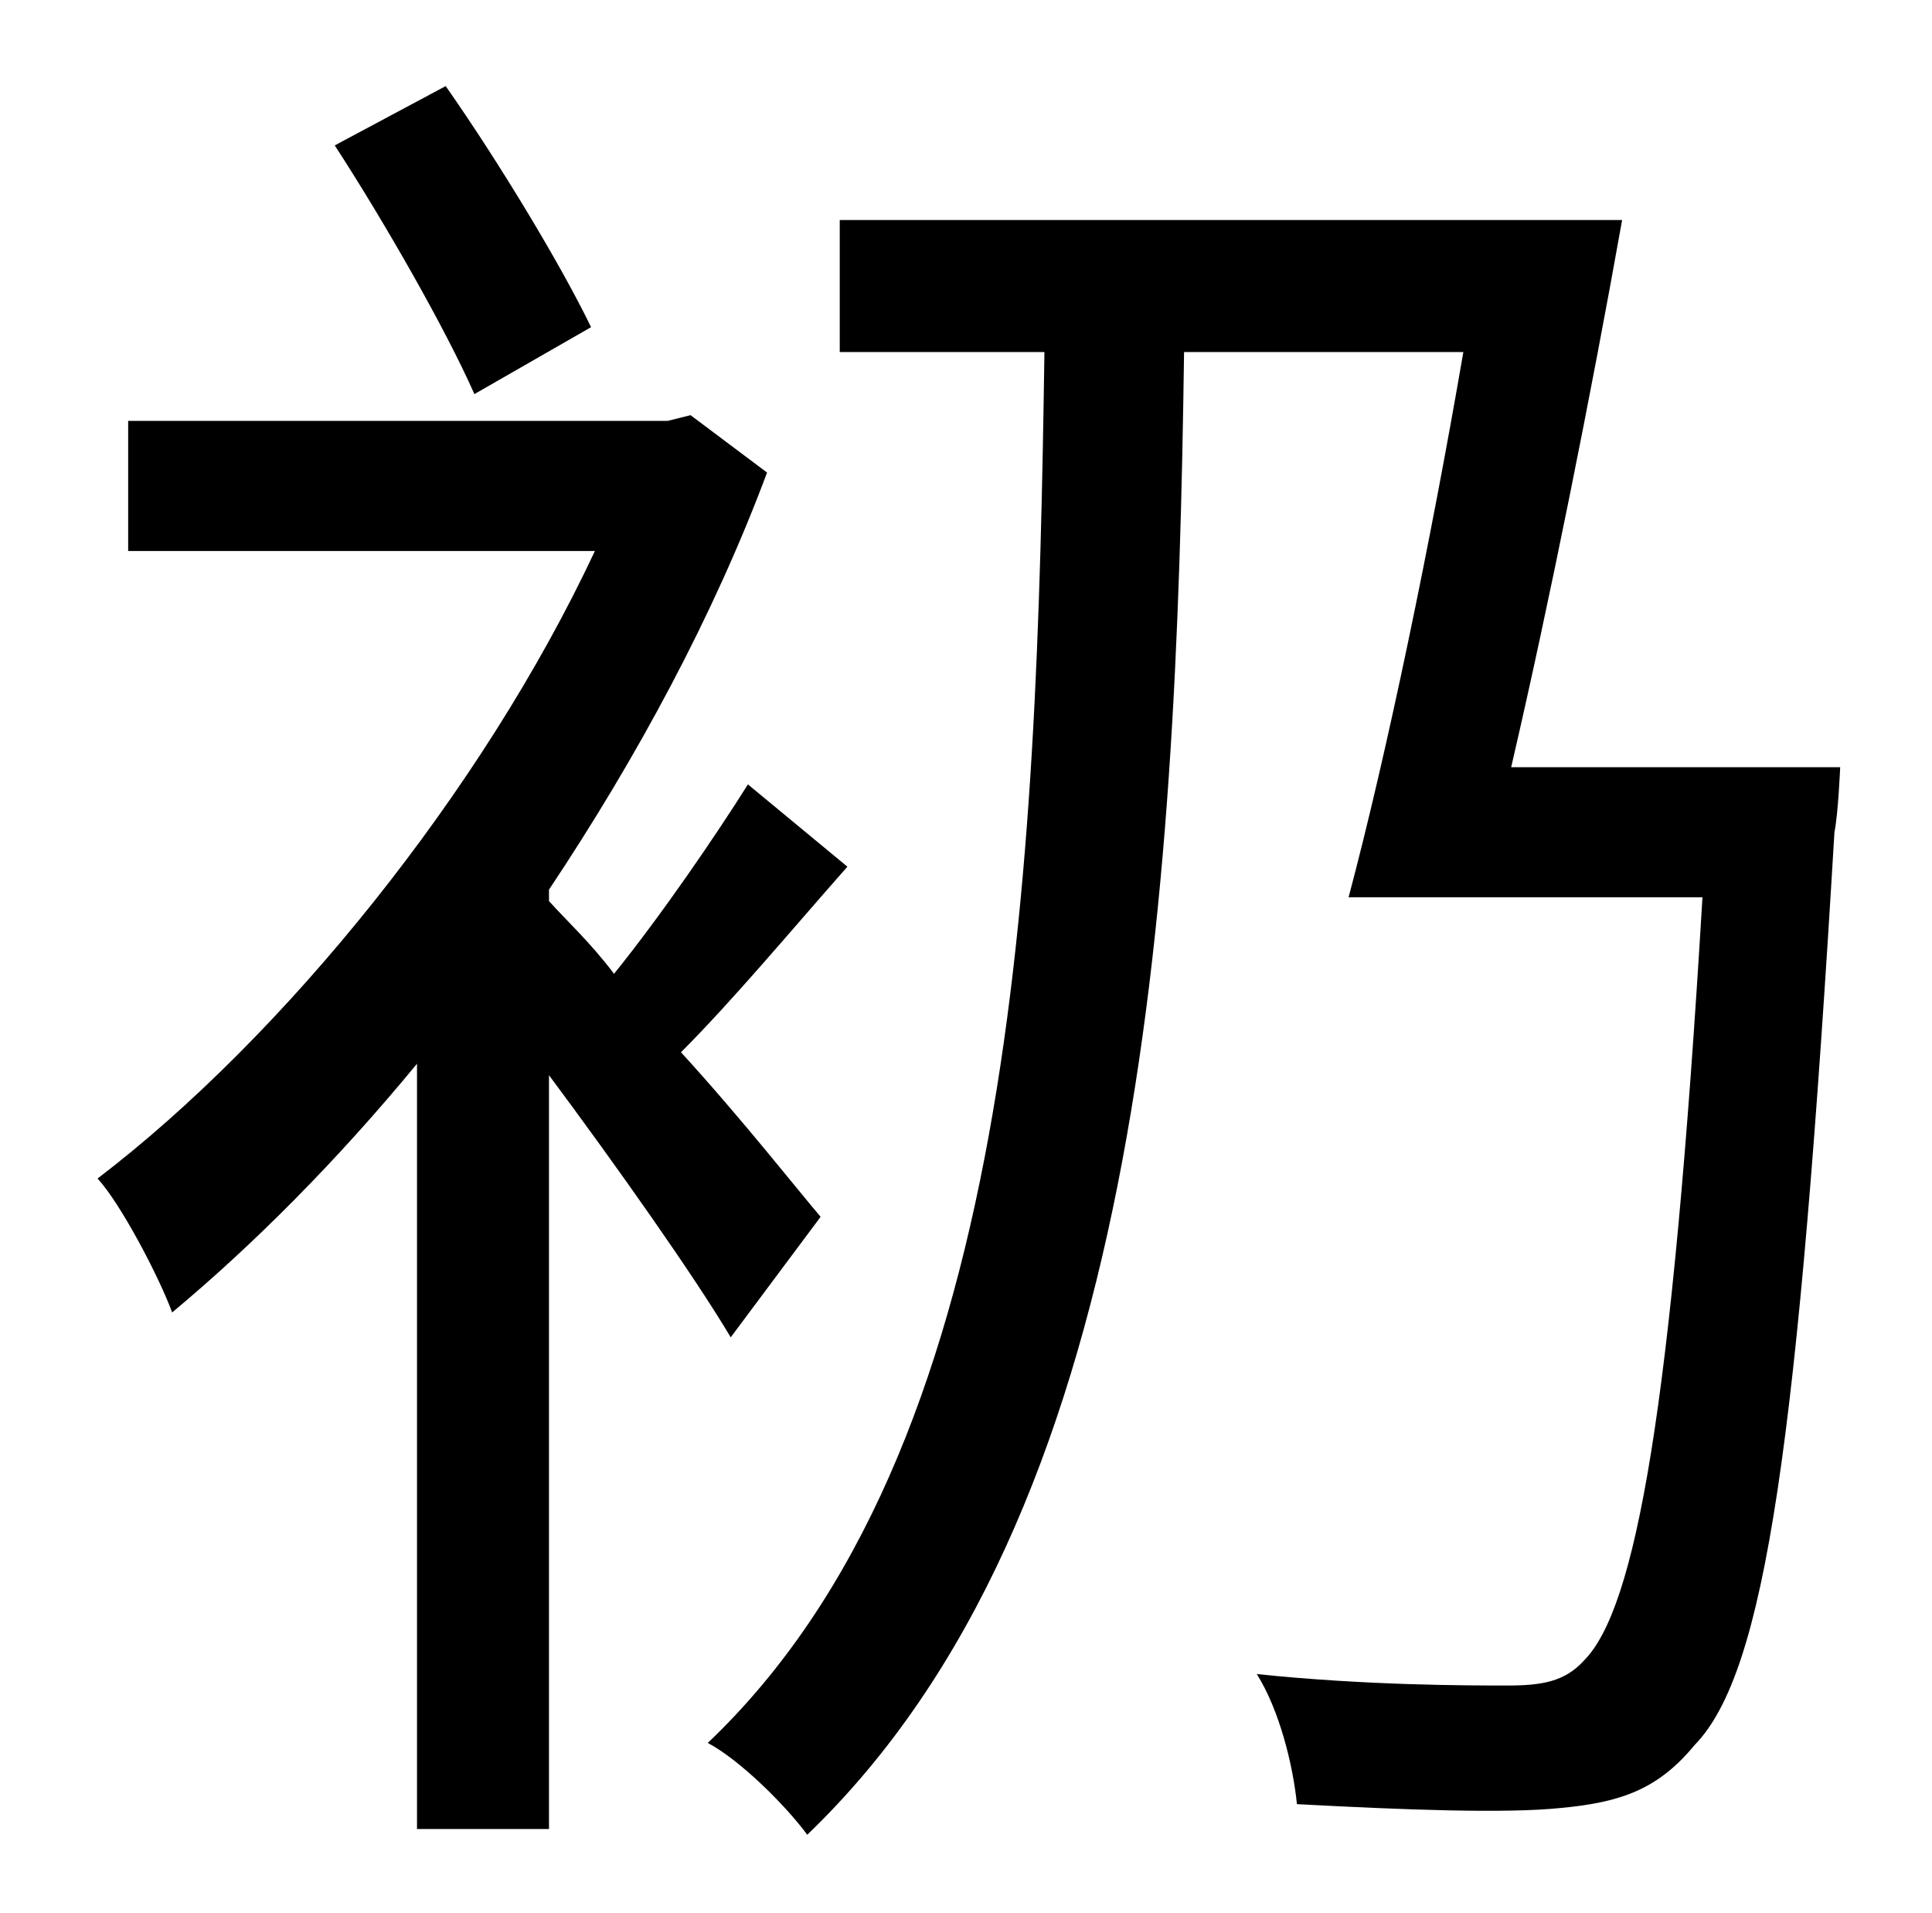 <?xml version="1.0" standalone="no"?>
<!DOCTYPE svg PUBLIC "-//W3C//DTD SVG 1.1//EN" "http://www.w3.org/Graphics/SVG/1.1/DTD/svg11.dtd" >
<svg xmlns="http://www.w3.org/2000/svg" xmlns:xlink="http://www.w3.org/1999/xlink" version="1.1" viewBox="-10 0 1010 1000">
   <path fill="currentColor"
d="M299 171l-61 35c-15 -34 -47 -90 -73 -130l58 -31c28 40 60 93 76 126zM419 636l-47 63c-19 -32 -60 -90 -95 -137v394h-69v-400c-42 51 -86 95 -128 130c-7 -19 -27 -57 -39 -70c97 -74 201 -202 260 -328h-244v-68h282l12 -3l40 30c-28 75 -68 149 -114 218v6
c9 10 22 22 34 38c25 -31 53 -72 70 -99l52 43c-30 34 -60 70 -87 97c32 35 61 72 73 86zM780 401h172s-1 24 -3 34c-19 319 -36 439 -73 477c-19 23 -38 30 -70 33c-29 3 -82 1 -138 -2c-2 -20 -9 -49 -21 -68c57 6 111 6 131 6c18 0 30 -2 40 -13c27 -27 46 -130 62 -399
h-185c20 -75 43 -186 60 -285h-146c-4 295 -23 608 -197 775c-11 -15 -35 -39 -52 -48c161 -153 172 -451 176 -727h-107v-69h409c-16 90 -38 200 -58 286z" />
</svg>
